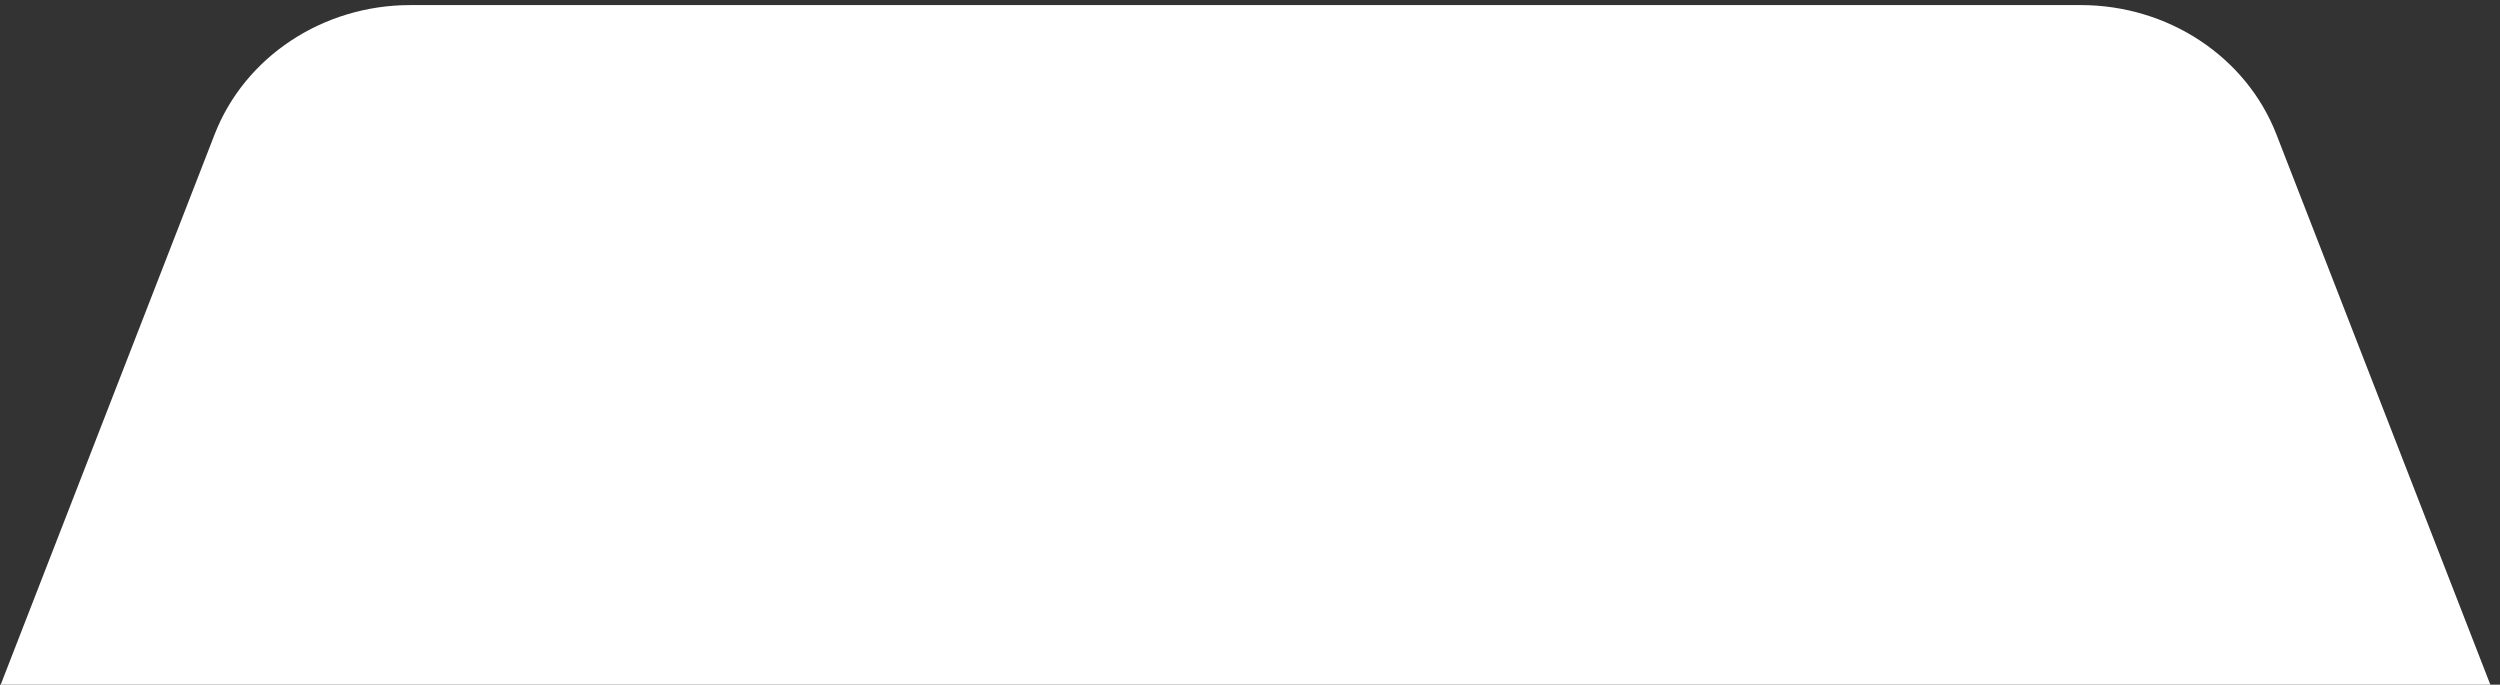 <svg width="241" height="66" viewBox="0 0 241 66" fill="none" xmlns="http://www.w3.org/2000/svg">
<rect x="0" y="0" width="241" height="66" fill="#333333" stroke="none"/>
<path d="M219.448 12.96C216.538 5.47 209.008 0.49 200.588 0.49H121.188H119.068H39.548C31.128 0.49 23.598 5.47 20.688 12.96L0.068 66H119.078H121.198H240.068L219.448 12.96Z" fill="white"/>
<mask id="path-2-outside-1_2404_5810" maskUnits="userSpaceOnUse" x="77.068" y="8.834" width="90" height="33" fill="black">
<rect fill="white" x="77.068" y="8.834" width="90" height="33"/>
<path d="M82.244 36.834V14.274H87.364L94.756 30.817H93.7L101.06 14.274H106.212V36.834H100.868V23.009H102.244L95.844 36.834H92.516L86.084 23.009H87.556V36.834H82.244ZM110.43 36.834V14.274H116.35V36.834H110.43ZM120.523 36.834V14.274H126.443V31.938H136.107V36.834H120.523ZM139.023 36.834V14.274H144.943V23.938H145.007L153.647 14.274H160.559L149.615 26.145V23.809L161.167 36.834H154.031L145.007 26.657H144.943V36.834H139.023Z"/>
</mask>
<path d="M82.244 36.834V14.274H87.364L94.756 30.817H93.7L101.06 14.274H106.212V36.834H100.868V23.009H102.244L95.844 36.834H92.516L86.084 23.009H87.556V36.834H82.244ZM110.43 36.834V14.274H116.35V36.834H110.43ZM120.523 36.834V14.274H126.443V31.938H136.107V36.834H120.523ZM139.023 36.834V14.274H144.943V23.938H145.007L153.647 14.274H160.559L149.615 26.145V23.809L161.167 36.834H154.031L145.007 26.657H144.943V36.834H139.023Z" fill="#7AA2FC"/>
<path d="M82.244 36.834H77.244C77.244 39.595 79.483 41.834 82.244 41.834V36.834ZM82.244 14.274V9.273C79.483 9.273 77.244 11.512 77.244 14.274H82.244ZM87.364 14.274L91.929 12.234C91.125 10.433 89.337 9.273 87.364 9.273V14.274ZM94.756 30.817V35.818C96.451 35.818 98.03 34.959 98.951 33.538C99.873 32.116 100.013 30.325 99.321 28.778L94.756 30.817ZM93.7 30.817L89.132 28.785C88.444 30.332 88.585 32.122 89.507 33.541C90.43 34.961 92.007 35.818 93.7 35.818V30.817ZM101.06 14.274V9.273C99.085 9.273 97.295 10.436 96.492 12.241L101.06 14.274ZM106.212 14.274H111.212C111.212 11.512 108.974 9.273 106.212 9.273V14.274ZM106.212 36.834V41.834C108.974 41.834 111.212 39.595 111.212 36.834H106.212ZM100.868 36.834H95.868C95.868 39.595 98.107 41.834 100.868 41.834V36.834ZM100.868 23.009V18.009C98.107 18.009 95.868 20.248 95.868 23.009H100.868ZM102.244 23.009L106.782 25.11C107.498 23.562 107.376 21.755 106.458 20.317C105.539 18.88 103.951 18.009 102.244 18.009V23.009ZM95.844 36.834V41.834C97.793 41.834 99.563 40.702 100.382 38.934L95.844 36.834ZM92.516 36.834L87.983 38.943C88.803 40.706 90.572 41.834 92.516 41.834V36.834ZM86.084 23.009V18.009C84.376 18.009 82.787 18.881 81.868 20.321C80.95 21.761 80.831 23.57 81.551 25.119L86.084 23.009ZM87.556 23.009H92.556C92.556 20.248 90.318 18.009 87.556 18.009V23.009ZM87.556 36.834V41.834C90.318 41.834 92.556 39.595 92.556 36.834H87.556ZM87.244 36.834V14.274H77.244V36.834H87.244ZM82.244 19.273H87.364V9.273H82.244V19.273ZM82.799 16.313L90.191 32.857L99.321 28.778L91.929 12.234L82.799 16.313ZM94.756 25.817H93.7V35.818H94.756V25.817ZM98.269 32.85L105.629 16.306L96.492 12.241L89.132 28.785L98.269 32.85ZM101.06 19.273H106.212V9.273H101.06V19.273ZM101.212 14.274V36.834H111.212V14.274H101.212ZM106.212 31.834H100.868V41.834H106.212V31.834ZM105.868 36.834V23.009H95.868V36.834H105.868ZM100.868 28.009H102.244V18.009H100.868V28.009ZM97.707 20.909L91.307 34.733L100.382 38.934L106.782 25.11L97.707 20.909ZM95.844 31.834H92.516V41.834H95.844V31.834ZM97.05 34.724L90.618 20.9L81.551 25.119L87.983 38.943L97.05 34.724ZM86.084 28.009H87.556V18.009H86.084V28.009ZM82.556 23.009V36.834H92.556V23.009H82.556ZM87.556 31.834H82.244V41.834H87.556V31.834ZM110.43 36.834H105.43C105.43 39.595 107.668 41.834 110.43 41.834V36.834ZM110.43 14.274V9.273C107.668 9.273 105.43 11.512 105.43 14.274H110.43ZM116.35 14.274H121.35C121.35 11.512 119.111 9.273 116.35 9.273V14.274ZM116.35 36.834V41.834C119.111 41.834 121.35 39.595 121.35 36.834H116.35ZM115.43 36.834V14.274H105.43V36.834H115.43ZM110.43 19.273H116.35V9.273H110.43V19.273ZM111.35 14.274V36.834H121.35V14.274H111.35ZM116.35 31.834H110.43V41.834H116.35V31.834ZM120.523 36.834H115.523C115.523 39.595 117.762 41.834 120.523 41.834V36.834ZM120.523 14.274V9.273C117.762 9.273 115.523 11.512 115.523 14.274H120.523ZM126.443 14.274H131.443C131.443 11.512 129.205 9.273 126.443 9.273V14.274ZM126.443 31.938H121.443C121.443 34.699 123.682 36.938 126.443 36.938V31.938ZM136.107 31.938H141.107C141.107 29.176 138.869 26.938 136.107 26.938V31.938ZM136.107 36.834V41.834C138.869 41.834 141.107 39.595 141.107 36.834H136.107ZM125.523 36.834V14.274H115.523V36.834H125.523ZM120.523 19.273H126.443V9.273H120.523V19.273ZM121.443 14.274V31.938H131.443V14.274H121.443ZM126.443 36.938H136.107V26.938H126.443V36.938ZM131.107 31.938V36.834H141.107V31.938H131.107ZM136.107 31.834H120.523V41.834H136.107V31.834ZM139.023 36.834H134.023C134.023 39.595 136.262 41.834 139.023 41.834V36.834ZM139.023 14.274V9.273C136.262 9.273 134.023 11.512 134.023 14.274H139.023ZM144.943 14.274H149.943C149.943 11.512 147.705 9.273 144.943 9.273V14.274ZM144.943 23.938H139.943C139.943 26.699 142.182 28.938 144.943 28.938V23.938ZM145.007 23.938V28.938C146.431 28.938 147.786 28.331 148.735 27.27L145.007 23.938ZM153.647 14.274V9.273C152.224 9.273 150.868 9.88 149.92 10.941L153.647 14.274ZM160.559 14.274L164.236 17.662C165.581 16.203 165.936 14.085 165.139 12.267C164.342 10.448 162.545 9.273 160.559 9.273V14.274ZM149.615 26.145H144.615C144.615 28.205 145.878 30.054 147.796 30.803C149.714 31.552 151.896 31.049 153.292 29.534L149.615 26.145ZM149.615 23.809L153.356 20.492C151.978 18.938 149.783 18.398 147.841 19.135C145.899 19.872 144.615 21.733 144.615 23.809H149.615ZM161.167 36.834V41.834C163.135 41.834 164.92 40.679 165.727 38.884C166.535 37.089 166.214 34.988 164.908 33.516L161.167 36.834ZM154.031 36.834L150.29 40.151C151.239 41.221 152.601 41.834 154.031 41.834V36.834ZM145.007 26.657L148.748 23.34C147.799 22.27 146.438 21.657 145.007 21.657V26.657ZM144.943 26.657V21.657C142.182 21.657 139.943 23.896 139.943 26.657H144.943ZM144.943 36.834V41.834C147.705 41.834 149.943 39.595 149.943 36.834H144.943ZM144.023 36.834V14.274H134.023V36.834H144.023ZM139.023 19.273H144.943V9.273H139.023V19.273ZM139.943 14.274V23.938H149.943V14.274H139.943ZM144.943 28.938H145.007V18.938H144.943V28.938ZM148.735 27.27L157.375 17.606L149.92 10.941L141.28 20.605L148.735 27.27ZM153.647 19.273H160.559V9.273H153.647V19.273ZM156.883 10.885L145.939 22.757L153.292 29.534L164.236 17.662L156.883 10.885ZM154.615 26.145V23.809H144.615V26.145H154.615ZM145.875 27.127L157.427 40.151L164.908 33.516L153.356 20.492L145.875 27.127ZM161.167 31.834H154.031V41.834H161.167V31.834ZM157.772 33.516L148.748 23.34L141.266 29.975L150.29 40.151L157.772 33.516ZM145.007 21.657H144.943V31.657H145.007V21.657ZM139.943 26.657V36.834H149.943V26.657H139.943ZM144.943 31.834H139.023V41.834H144.943V31.834Z" fill="white" mask="url(#path-2-outside-1_2404_5810)"/>
</svg>
